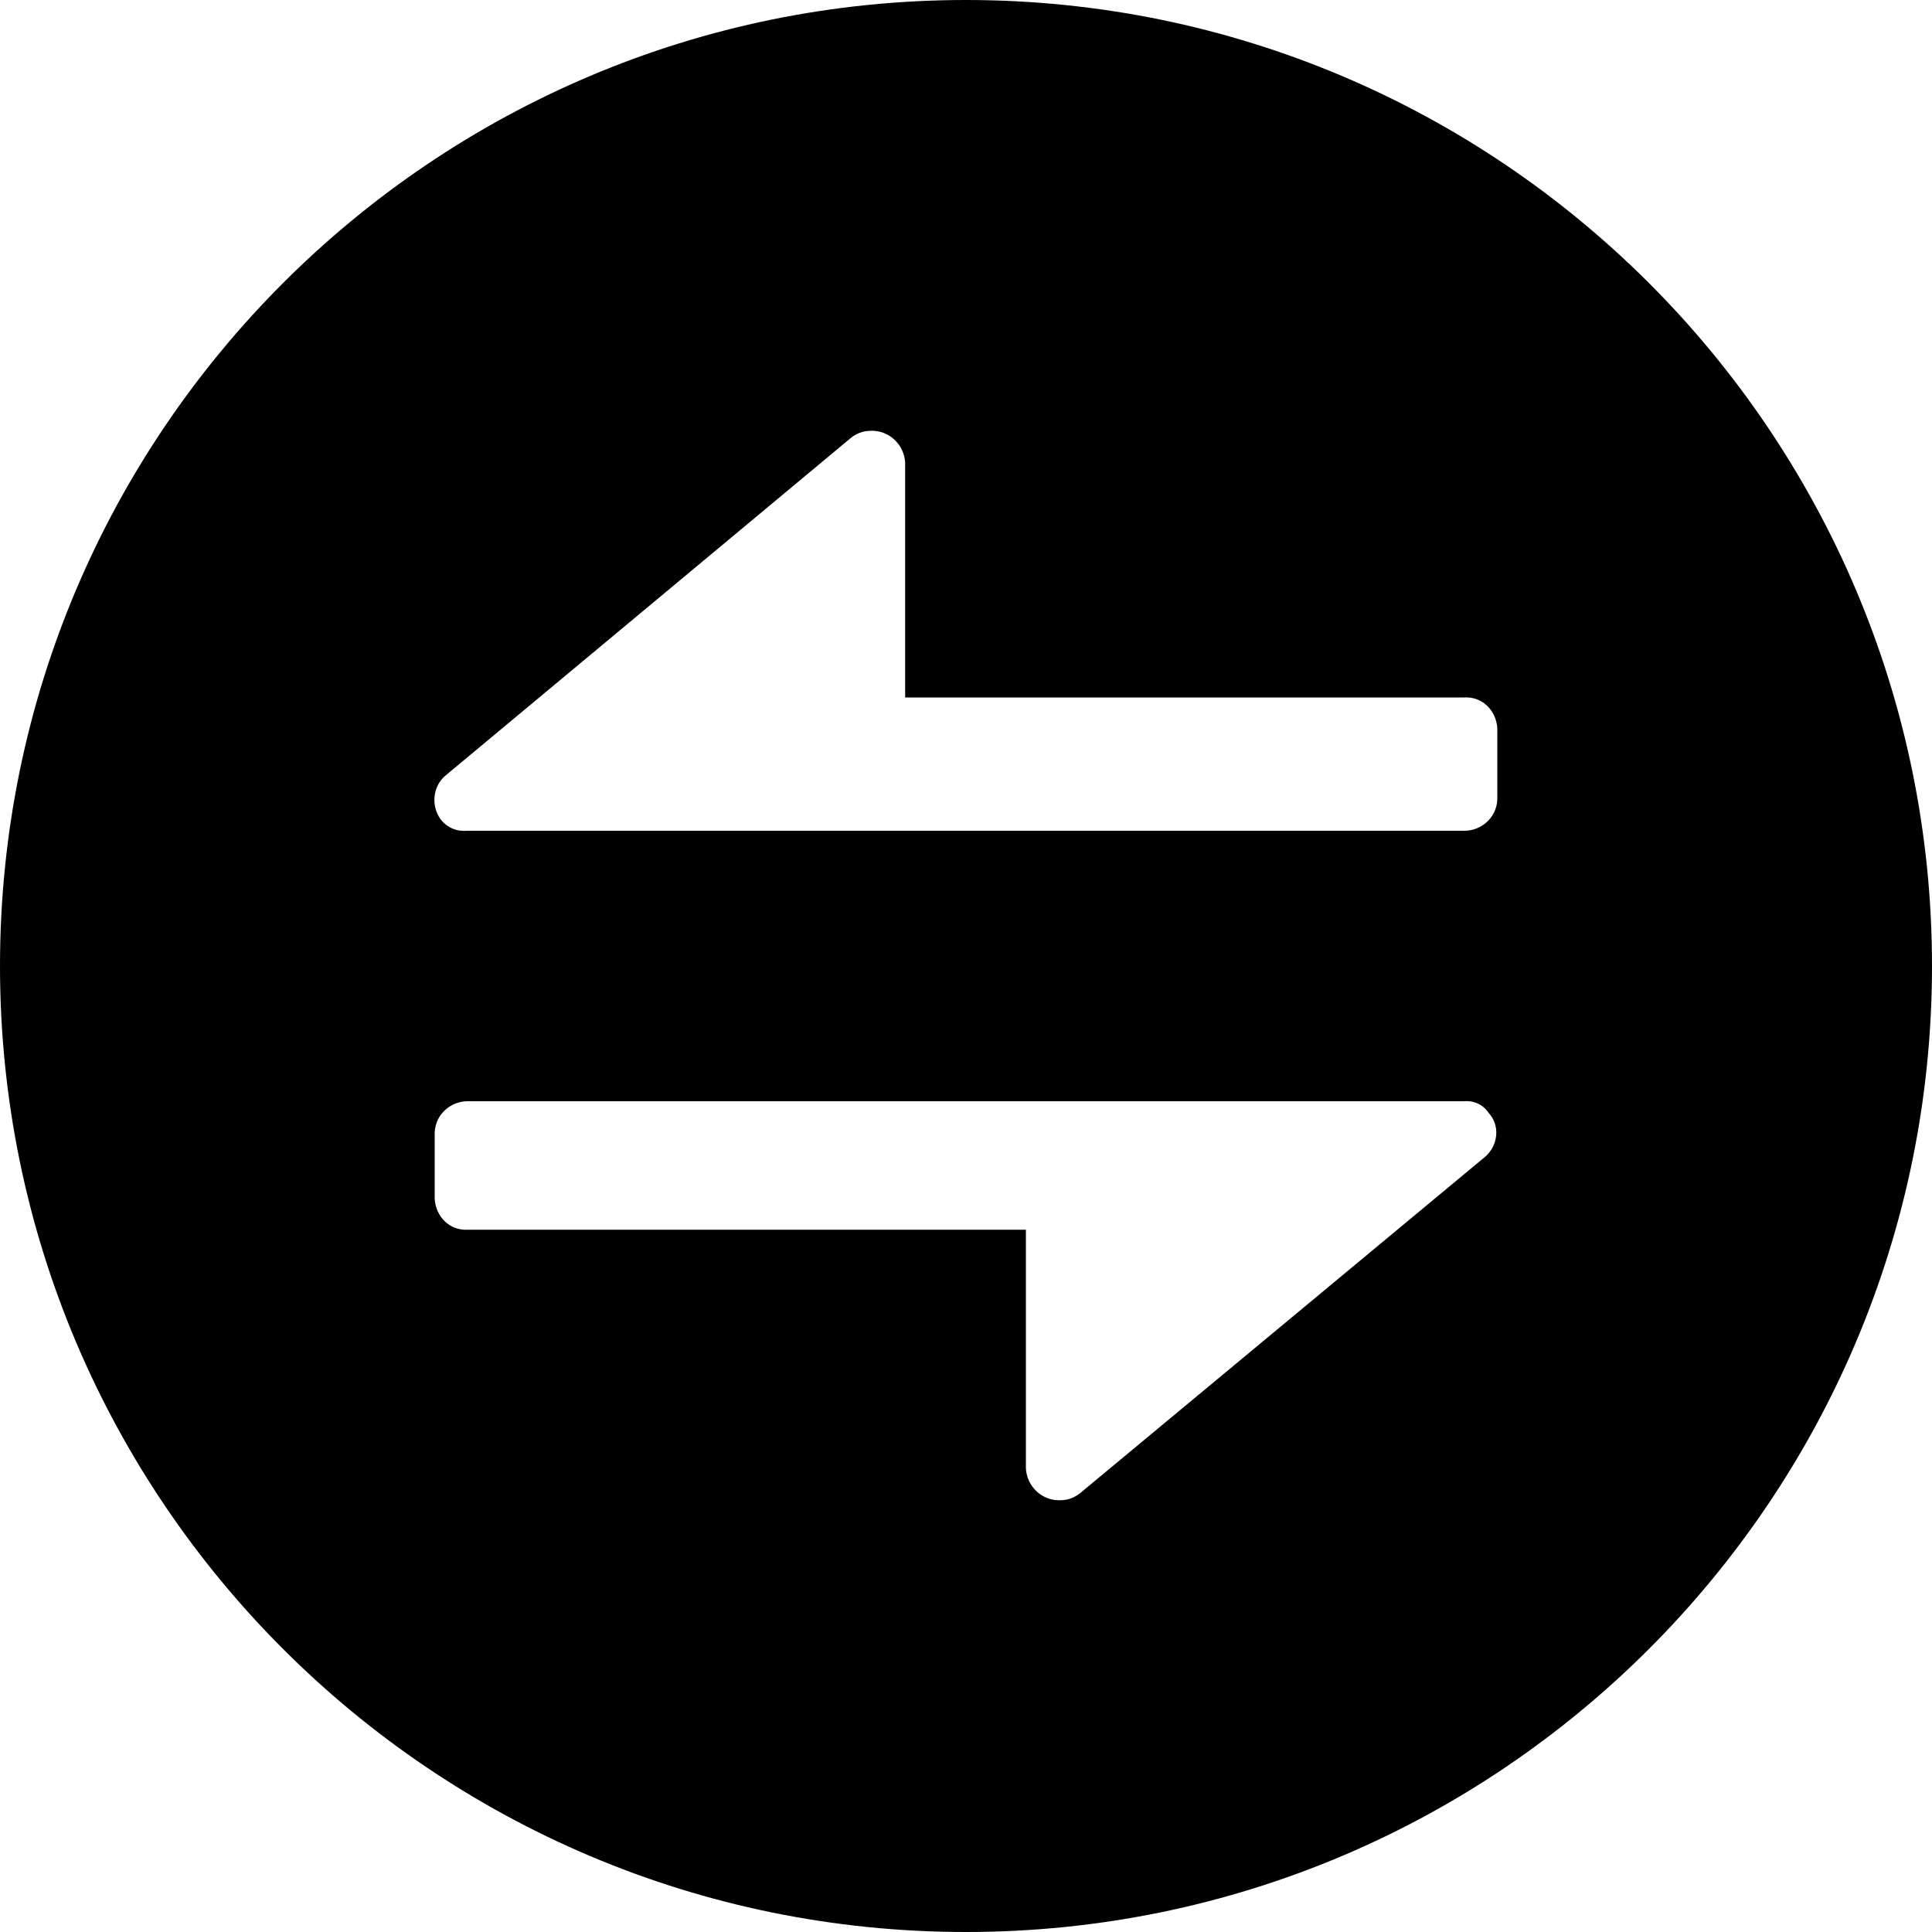 <?xml version="1.0" standalone="no"?><!DOCTYPE svg PUBLIC "-//W3C//DTD SVG 1.1//EN" "http://www.w3.org/Graphics/SVG/1.1/DTD/svg11.dtd"><svg t="1618294884951" class="icon" viewBox="0 0 1024 1024" version="1.1" xmlns="http://www.w3.org/2000/svg" p-id="11158" xmlns:xlink="http://www.w3.org/1999/xlink" width="200" height="200"><defs><style type="text/css"></style></defs><path d="M512 0C229.376 0 0 229.376 0 512s229.376 512 512 512 512-229.376 512-512S794.624 0 512 0z m275.456 612.864l-214.528 178.176c-3.072 2.56-6.656 4.096-10.752 4.096-9.728 0.512-17.92-7.168-18.432-16.896v-126.464H247.808c-9.728 0.512-16.896-7.168-17.408-16.384v-35.328c0.512-9.728 8.704-16.384 17.408-16.384h527.872c5.12-0.512 10.24 1.536 13.312 6.144 6.144 6.656 5.12 16.896-1.536 23.04z m6.144-188.928c-0.512 9.728-8.704 16.384-17.408 16.384H247.808c-5.632 0.512-10.752-1.536-14.336-6.144-5.12-7.168-4.096-17.408 2.56-23.04L450.56 232.448c3.072-2.56 6.656-4.096 10.752-4.096 9.728-0.512 17.92 7.168 18.432 16.896v124.416h296.448c9.728-0.512 16.896 7.168 17.408 16.384v37.888z" p-id="11159"></path></svg>